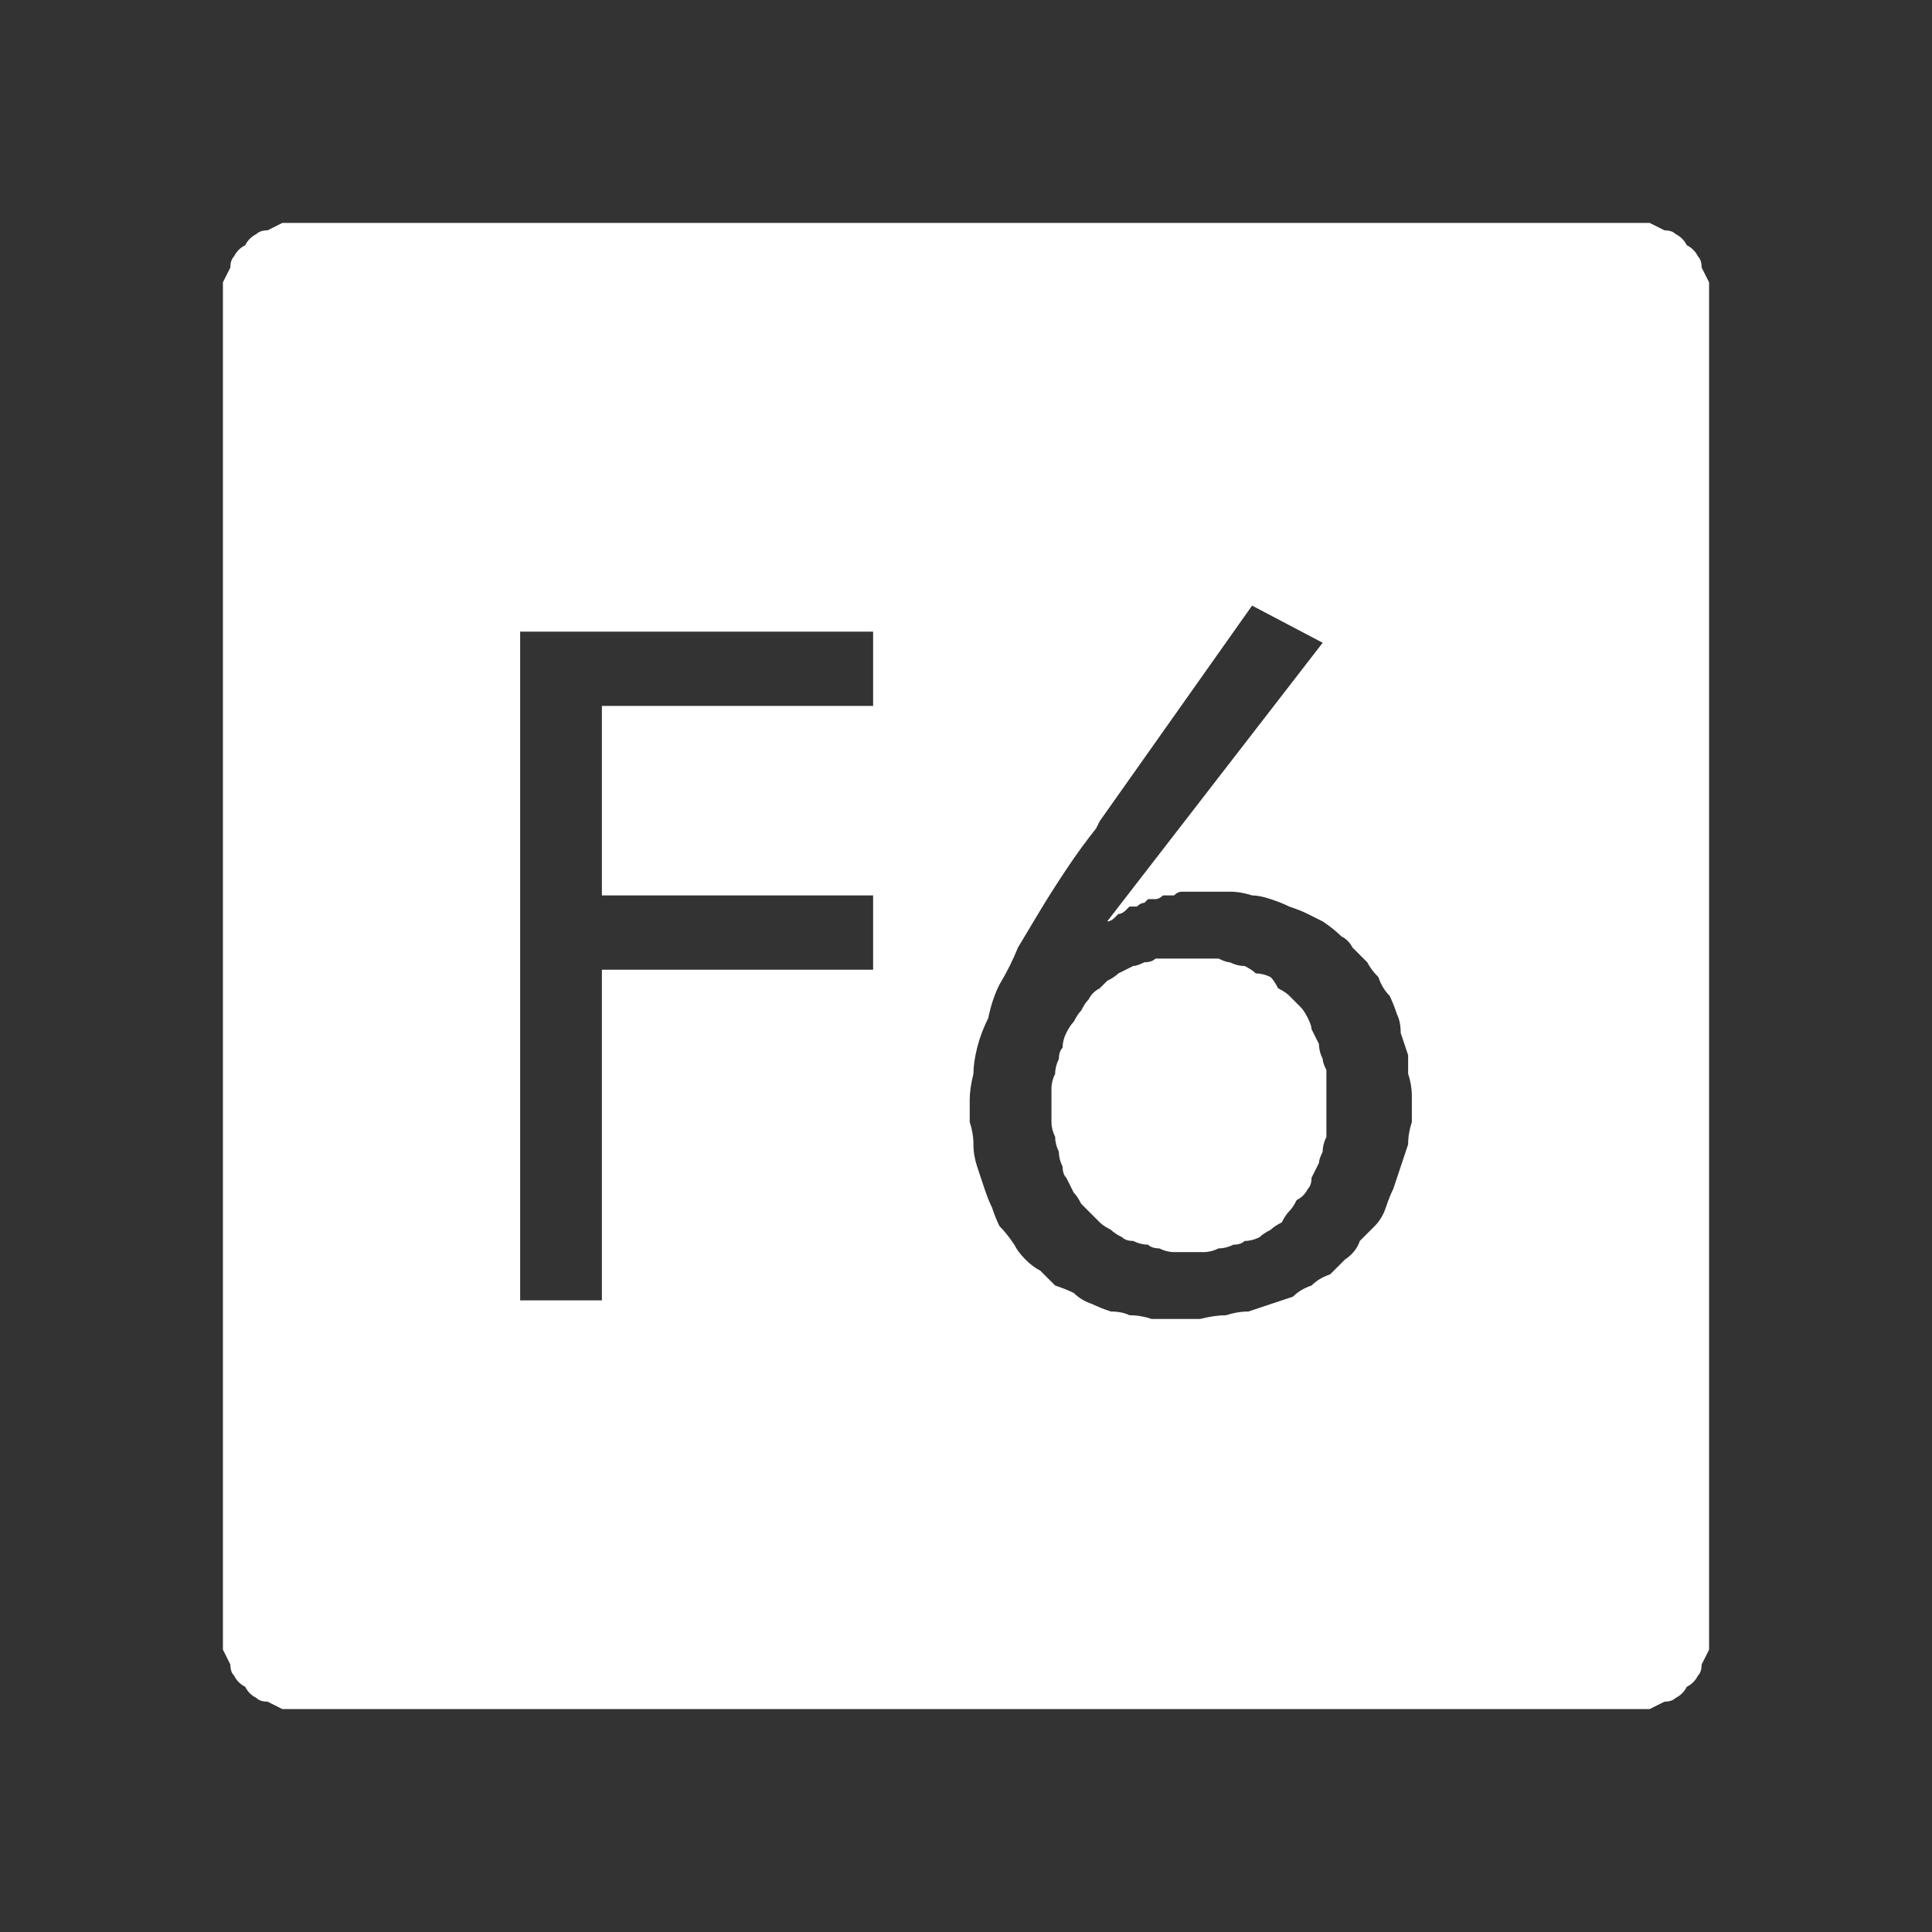 <?xml version="1.0" encoding="UTF-8" standalone="no"?>
<svg xmlns:ffdec="https://www.free-decompiler.com/flash" xmlns:xlink="http://www.w3.org/1999/xlink" ffdec:objectType="shape" height="26.0px" width="26.0px" xmlns="http://www.w3.org/2000/svg">
  <rect width="100%" height="100%" fill="#333333" stroke="none"/>
  <g transform="matrix(1.0, 0.0, 0.0, 1.0, 0.0, 0.0)">
    <path d="M4.0 3.0 Q3.9 3.0 3.8 3.0 3.7 3.05 3.6 3.1 3.5 3.1 3.45 3.15 3.35 3.2 3.3 3.3 3.2 3.35 3.15 3.45 3.1 3.5 3.1 3.6 3.05 3.7 3.0 3.8 3.0 3.9 3.0 4.0 L3.0 22.0 Q3.0 22.1 3.0 22.2 3.05 22.3 3.1 22.4 3.1 22.5 3.15 22.55 3.2 22.65 3.3 22.7 3.35 22.8 3.45 22.85 3.5 22.9 3.6 22.9 3.7 22.95 3.8 23.0 3.9 23.0 4.0 23.0 L22.0 23.0 Q22.1 23.0 22.2 23.0 22.3 22.95 22.4 22.9 22.5 22.9 22.55 22.85 22.65 22.8 22.7 22.7 22.8 22.65 22.85 22.55 22.9 22.5 22.9 22.4 22.95 22.3 23.0 22.2 23.0 22.1 23.0 22.0 L23.0 4.0 Q23.0 3.9 23.0 3.8 22.95 3.7 22.9 3.6 22.9 3.5 22.85 3.45 22.8 3.35 22.7 3.3 22.65 3.2 22.55 3.15 22.5 3.1 22.4 3.1 22.3 3.05 22.2 3.0 22.1 3.0 22.0 3.0 L4.0 3.0 4.0 3.0 M16.85 8.15 L17.8 8.65 14.9 12.4 Q14.95 12.4 15.0 12.35 15.0 12.35 15.05 12.3 15.1 12.3 15.15 12.25 15.15 12.25 15.2 12.2 15.25 12.2 15.3 12.2 15.35 12.15 15.4 12.15 15.4 12.15 15.45 12.1 15.5 12.1 15.55 12.1 15.6 12.1 15.65 12.05 15.7 12.05 15.7 12.05 15.75 12.05 15.8 12.05 15.85 12.0 15.9 12.0 15.95 12.0 16.0 12.0 16.05 12.0 16.1 12.0 16.1 12.0 16.15 12.0 16.2 12.0 16.25 12.0 16.4 12.0 16.55 12.0 16.7 12.0 16.85 12.05 16.95 12.05 17.1 12.1 17.25 12.15 17.35 12.2 17.5 12.25 17.6 12.3 17.7 12.35 17.8 12.4 17.95 12.5 18.05 12.6 18.15 12.65 18.2 12.75 18.3 12.85 18.4 12.95 18.45 13.05 18.55 13.15 18.6 13.3 18.7 13.4 18.75 13.5 18.8 13.65 18.85 13.75 18.85 13.9 18.9 14.05 18.95 14.2 18.95 14.3 18.95 14.45 19.0 14.6 19.0 14.75 19.0 14.9 19.0 15.1 18.95 15.25 18.95 15.4 18.9 15.55 18.85 15.7 18.8 15.85 18.75 16.0 18.7 16.1 18.65 16.25 18.6 16.4 18.5 16.5 18.4 16.6 18.3 16.7 18.25 16.85 18.1 16.95 18.0 17.05 17.9 17.15 17.75 17.2 17.65 17.3 17.5 17.35 17.4 17.45 17.25 17.5 17.1 17.55 16.95 17.6 16.8 17.65 16.65 17.65 16.5 17.7 16.35 17.7 16.15 17.75 16.0 17.75 15.8 17.75 15.65 17.75 15.5 17.75 15.35 17.7 15.2 17.7 15.1 17.65 14.95 17.65 14.8 17.6 14.7 17.55 14.55 17.5 14.45 17.4 14.35 17.35 14.2 17.3 14.1 17.2 14.0 17.1 13.9 17.05 13.8 16.95 13.7 16.85 13.65 16.75 13.55 16.6 13.45 16.5 13.4 16.4 13.35 16.25 13.3 16.15 13.25 16.0 13.2 15.85 13.15 15.7 13.1 15.55 13.1 15.4 13.1 15.25 13.05 15.1 13.05 14.95 13.05 14.8 13.05 14.65 13.1 14.45 13.1 14.3 13.15 14.1 13.2 13.9 13.3 13.7 13.35 13.45 13.45 13.25 13.6 13.0 13.7 12.75 13.85 12.5 14.0 12.25 14.15 12.0 14.35 11.7 14.55 11.4 14.75 11.15 L14.8 11.05 16.85 8.15 16.85 8.15 M7.0 8.5 L11.75 8.5 11.75 9.5 8.1 9.5 8.1 12.05 11.75 12.05 11.75 13.05 8.1 13.05 8.1 17.5 7.0 17.5 7.0 8.5 7.0 8.5 M15.95 12.9 Q15.85 12.9 15.75 12.9 15.65 12.9 15.55 12.9 15.5 12.95 15.4 12.95 15.3 13.0 15.25 13.0 15.15 13.05 15.05 13.1 15.0 13.15 14.9 13.2 14.85 13.25 14.8 13.3 14.7 13.35 14.65 13.45 14.6 13.5 14.55 13.6 14.5 13.65 14.45 13.75 14.4 13.8 14.35 13.9 14.3 14.0 14.3 14.1 14.25 14.15 14.25 14.25 14.2 14.35 14.2 14.45 14.15 14.55 14.15 14.65 14.15 14.75 14.15 14.9 14.15 15.0 14.15 15.1 14.15 15.2 14.2 15.3 14.2 15.4 14.25 15.5 14.25 15.6 14.3 15.7 14.3 15.8 14.35 15.85 14.4 15.95 14.45 16.05 14.5 16.1 14.55 16.2 14.6 16.25 14.65 16.3 14.7 16.35 14.8 16.45 14.85 16.5 14.95 16.55 15.0 16.6 15.1 16.65 15.15 16.7 15.25 16.7 15.35 16.75 15.45 16.75 15.5 16.8 15.6 16.8 15.7 16.85 15.8 16.85 15.9 16.85 16.0 16.85 16.1 16.85 16.2 16.85 16.3 16.85 16.4 16.8 16.5 16.8 16.6 16.75 16.7 16.75 16.75 16.7 16.85 16.7 16.95 16.65 17.0 16.6 17.1 16.55 17.15 16.5 17.25 16.45 17.3 16.35 17.35 16.3 17.4 16.25 17.45 16.15 17.55 16.1 17.6 16.0 17.65 15.95 17.65 15.85 17.7 15.75 17.75 15.65 17.75 15.6 17.8 15.5 17.8 15.4 17.85 15.3 17.85 15.2 17.85 15.1 17.85 15.0 17.85 14.85 17.85 14.75 17.85 14.65 17.85 14.55 17.85 14.4 17.8 14.3 17.8 14.25 17.75 14.15 17.75 14.05 17.7 13.95 17.65 13.85 17.65 13.8 17.6 13.7 17.55 13.6 17.5 13.55 17.45 13.5 17.35 13.4 17.3 13.35 17.2 13.3 17.15 13.2 17.1 13.15 17.0 13.1 16.9 13.1 16.85 13.05 16.75 13.0 16.65 13.0 16.55 12.95 16.5 12.95 16.4 12.9 16.3 12.9 16.2 12.9 16.05 12.9 15.95 12.9 L15.95 12.9" fill="#ffffff" fill-rule="evenodd" stroke="none"/>
  </g>
</svg>

